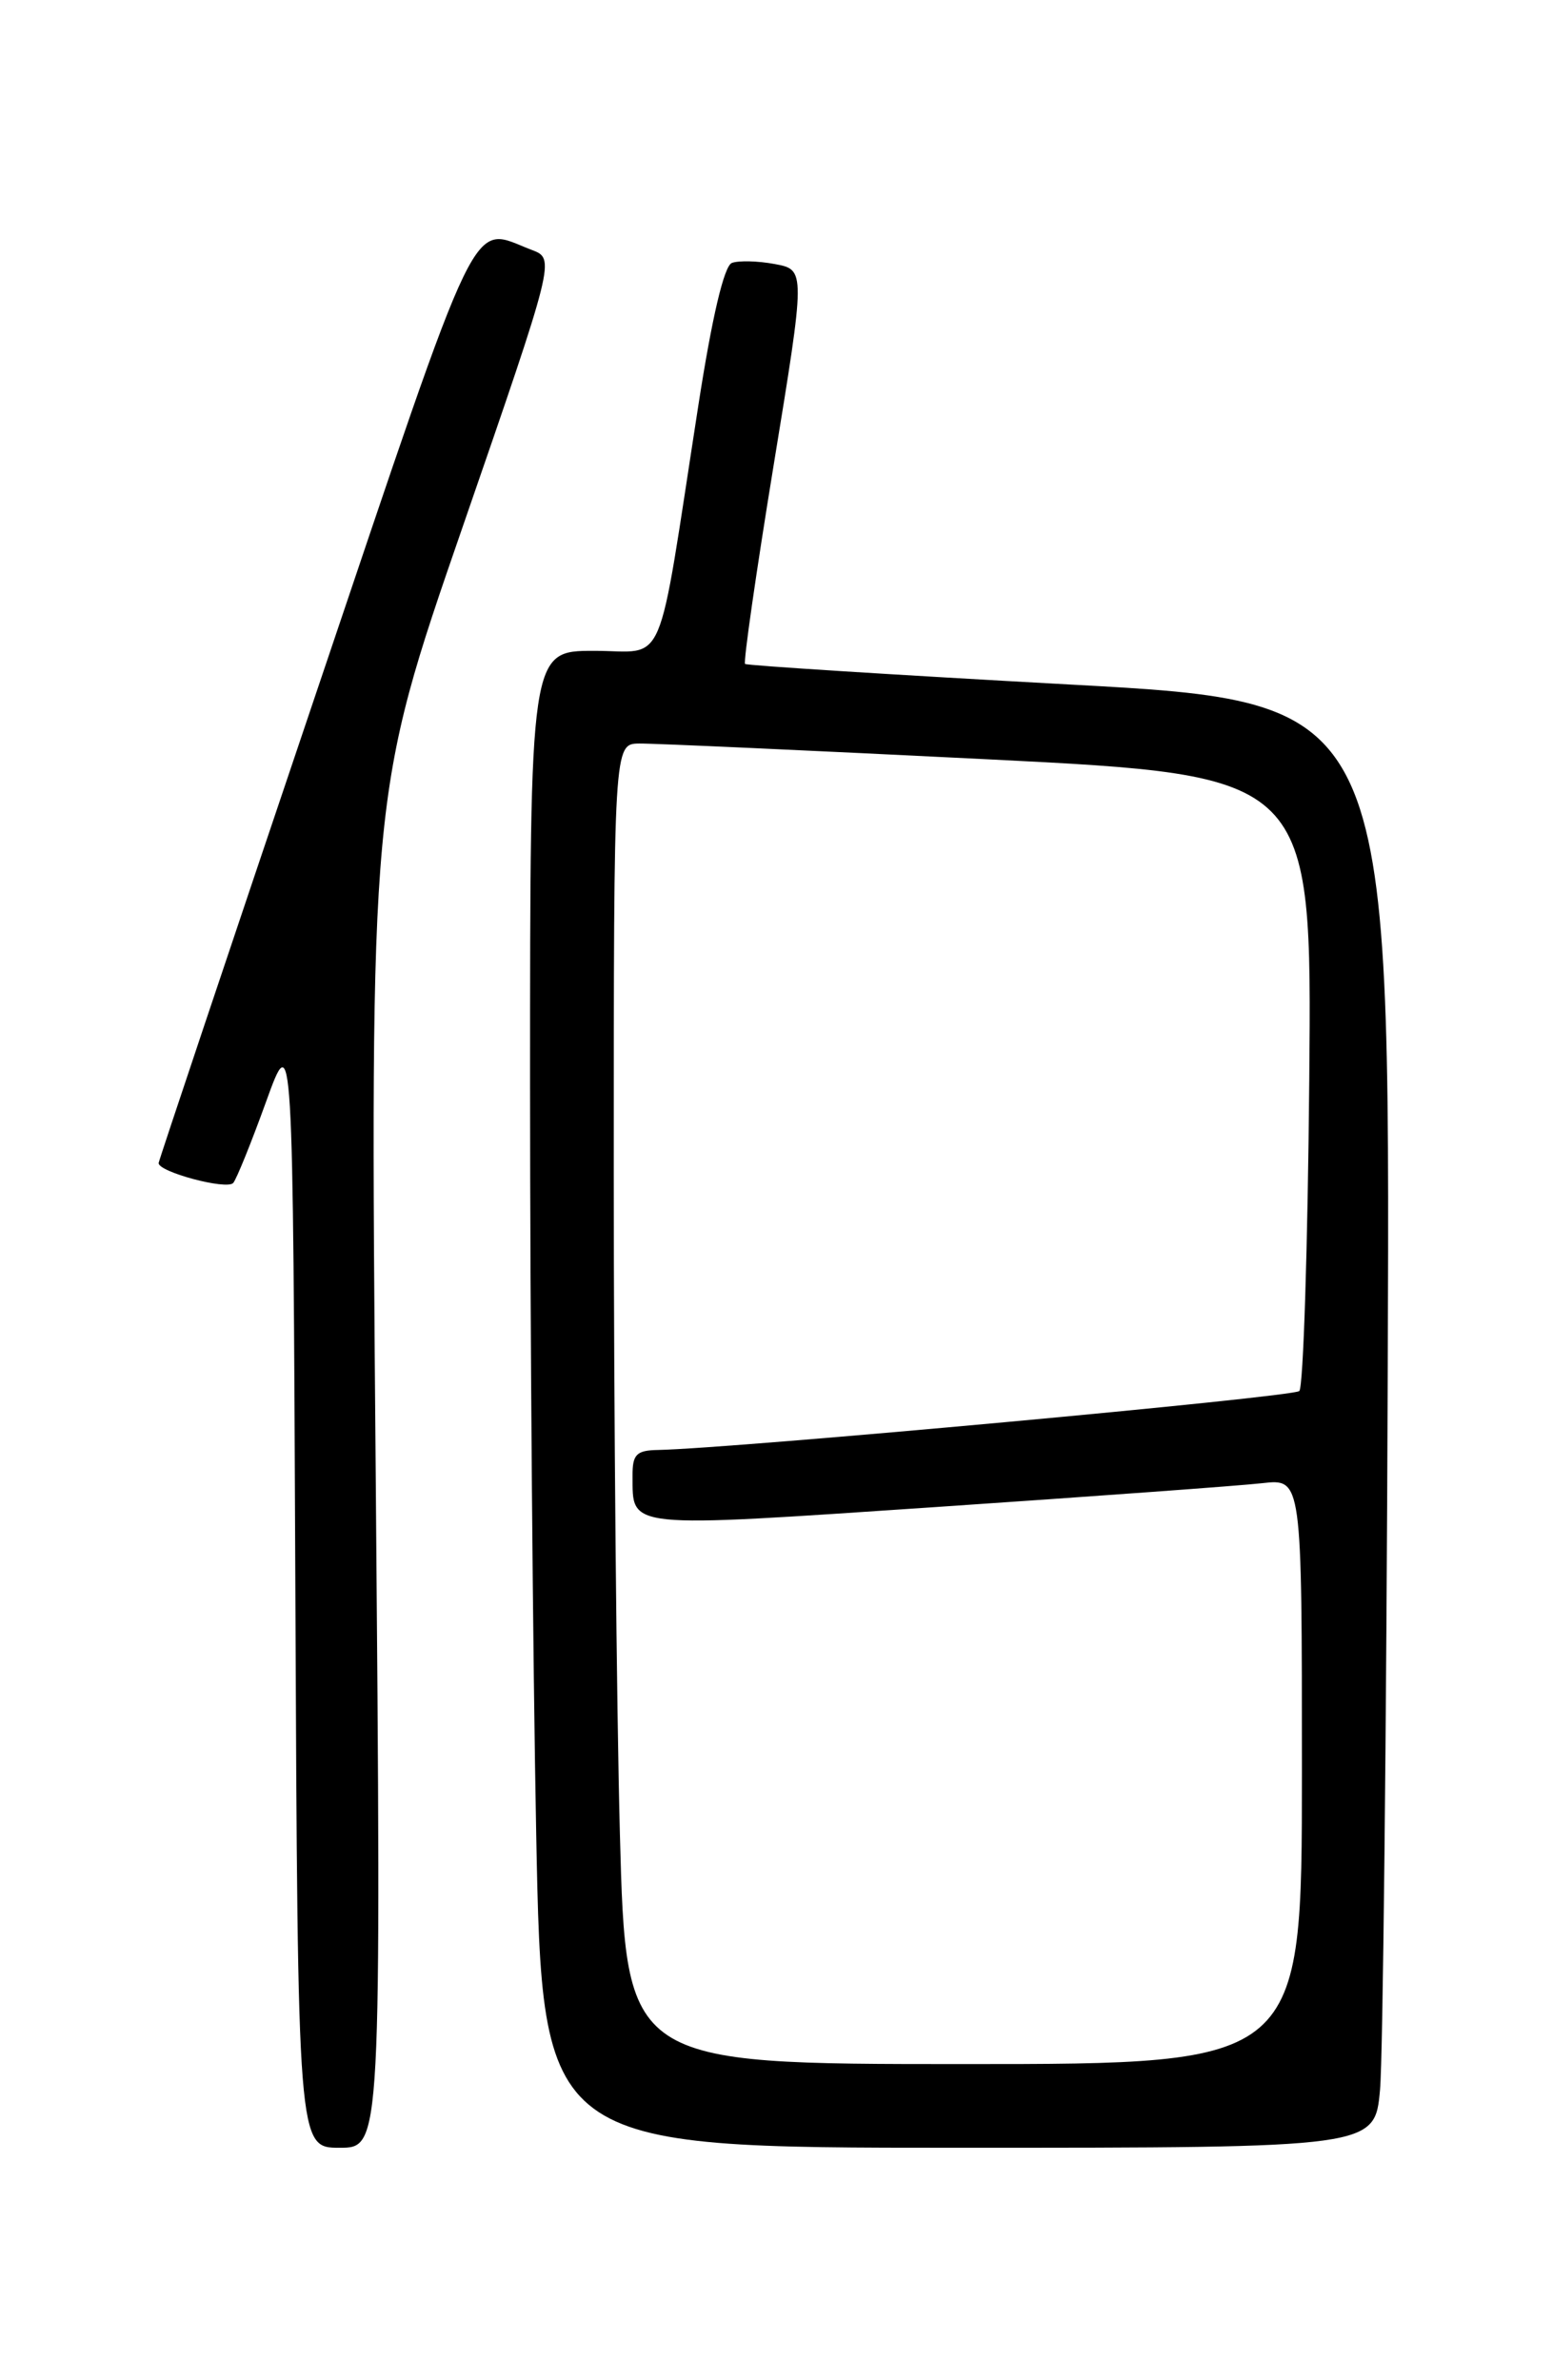<?xml version="1.0" encoding="UTF-8" standalone="no"?>
<!DOCTYPE svg PUBLIC "-//W3C//DTD SVG 1.1//EN" "http://www.w3.org/Graphics/SVG/1.1/DTD/svg11.dtd" >
<svg xmlns="http://www.w3.org/2000/svg" xmlns:xlink="http://www.w3.org/1999/xlink" version="1.1" viewBox="0 0 167 256">
 <g >
 <path fill="currentColor"
d=" M 40.40 158.25 C 39.78 85.50 39.78 85.50 49.75 56.67 C 59.71 27.84 59.71 27.84 57.18 26.88 C 50.48 24.33 52.03 21.13 33.84 75.00 C 24.65 102.23 17.10 124.76 17.06 125.08 C 16.96 126.03 24.39 128.02 25.08 127.23 C 25.43 126.83 27.02 122.90 28.61 118.50 C 31.50 110.50 31.50 110.50 31.76 170.75 C 32.02 231.00 32.02 231.00 36.52 231.00 C 41.01 231.00 41.01 231.00 40.40 158.25 Z  M 148.40 224.75 C 148.71 221.31 149.09 186.32 149.23 147.00 C 149.50 75.50 149.50 75.50 115.00 73.62 C 96.03 72.58 80.33 71.58 80.12 71.41 C 79.92 71.23 81.30 61.62 83.19 50.05 C 86.63 29.02 86.63 29.02 83.32 28.40 C 81.50 28.06 79.43 28.01 78.70 28.28 C 77.86 28.61 76.57 34.09 75.09 43.64 C 70.56 72.86 71.78 70.00 63.89 70.00 C 57.00 70.00 57.00 70.00 57.00 116.75 C 57.00 142.46 57.30 178.69 57.66 197.25 C 58.32 231.00 58.32 231.00 103.08 231.00 C 147.84 231.00 147.84 231.00 148.40 224.75 Z  M 66.66 197.25 C 66.30 183.64 66.00 151.69 66.00 126.25 C 66.00 80.00 66.00 80.00 68.75 79.97 C 70.26 79.95 87.15 80.72 106.29 81.67 C 141.08 83.41 141.08 83.41 140.79 116.12 C 140.63 134.12 140.15 149.18 139.72 149.61 C 139.07 150.26 79.00 155.78 70.75 155.95 C 68.43 155.99 68.00 156.43 68.02 158.75 C 68.05 164.46 67.04 164.35 100.61 162.09 C 117.60 160.94 133.41 159.79 135.75 159.52 C 140.00 159.04 140.00 159.04 140.00 190.52 C 140.00 222.00 140.00 222.00 103.66 222.00 C 67.32 222.00 67.32 222.00 66.66 197.25 Z "/>
</g>
</svg>